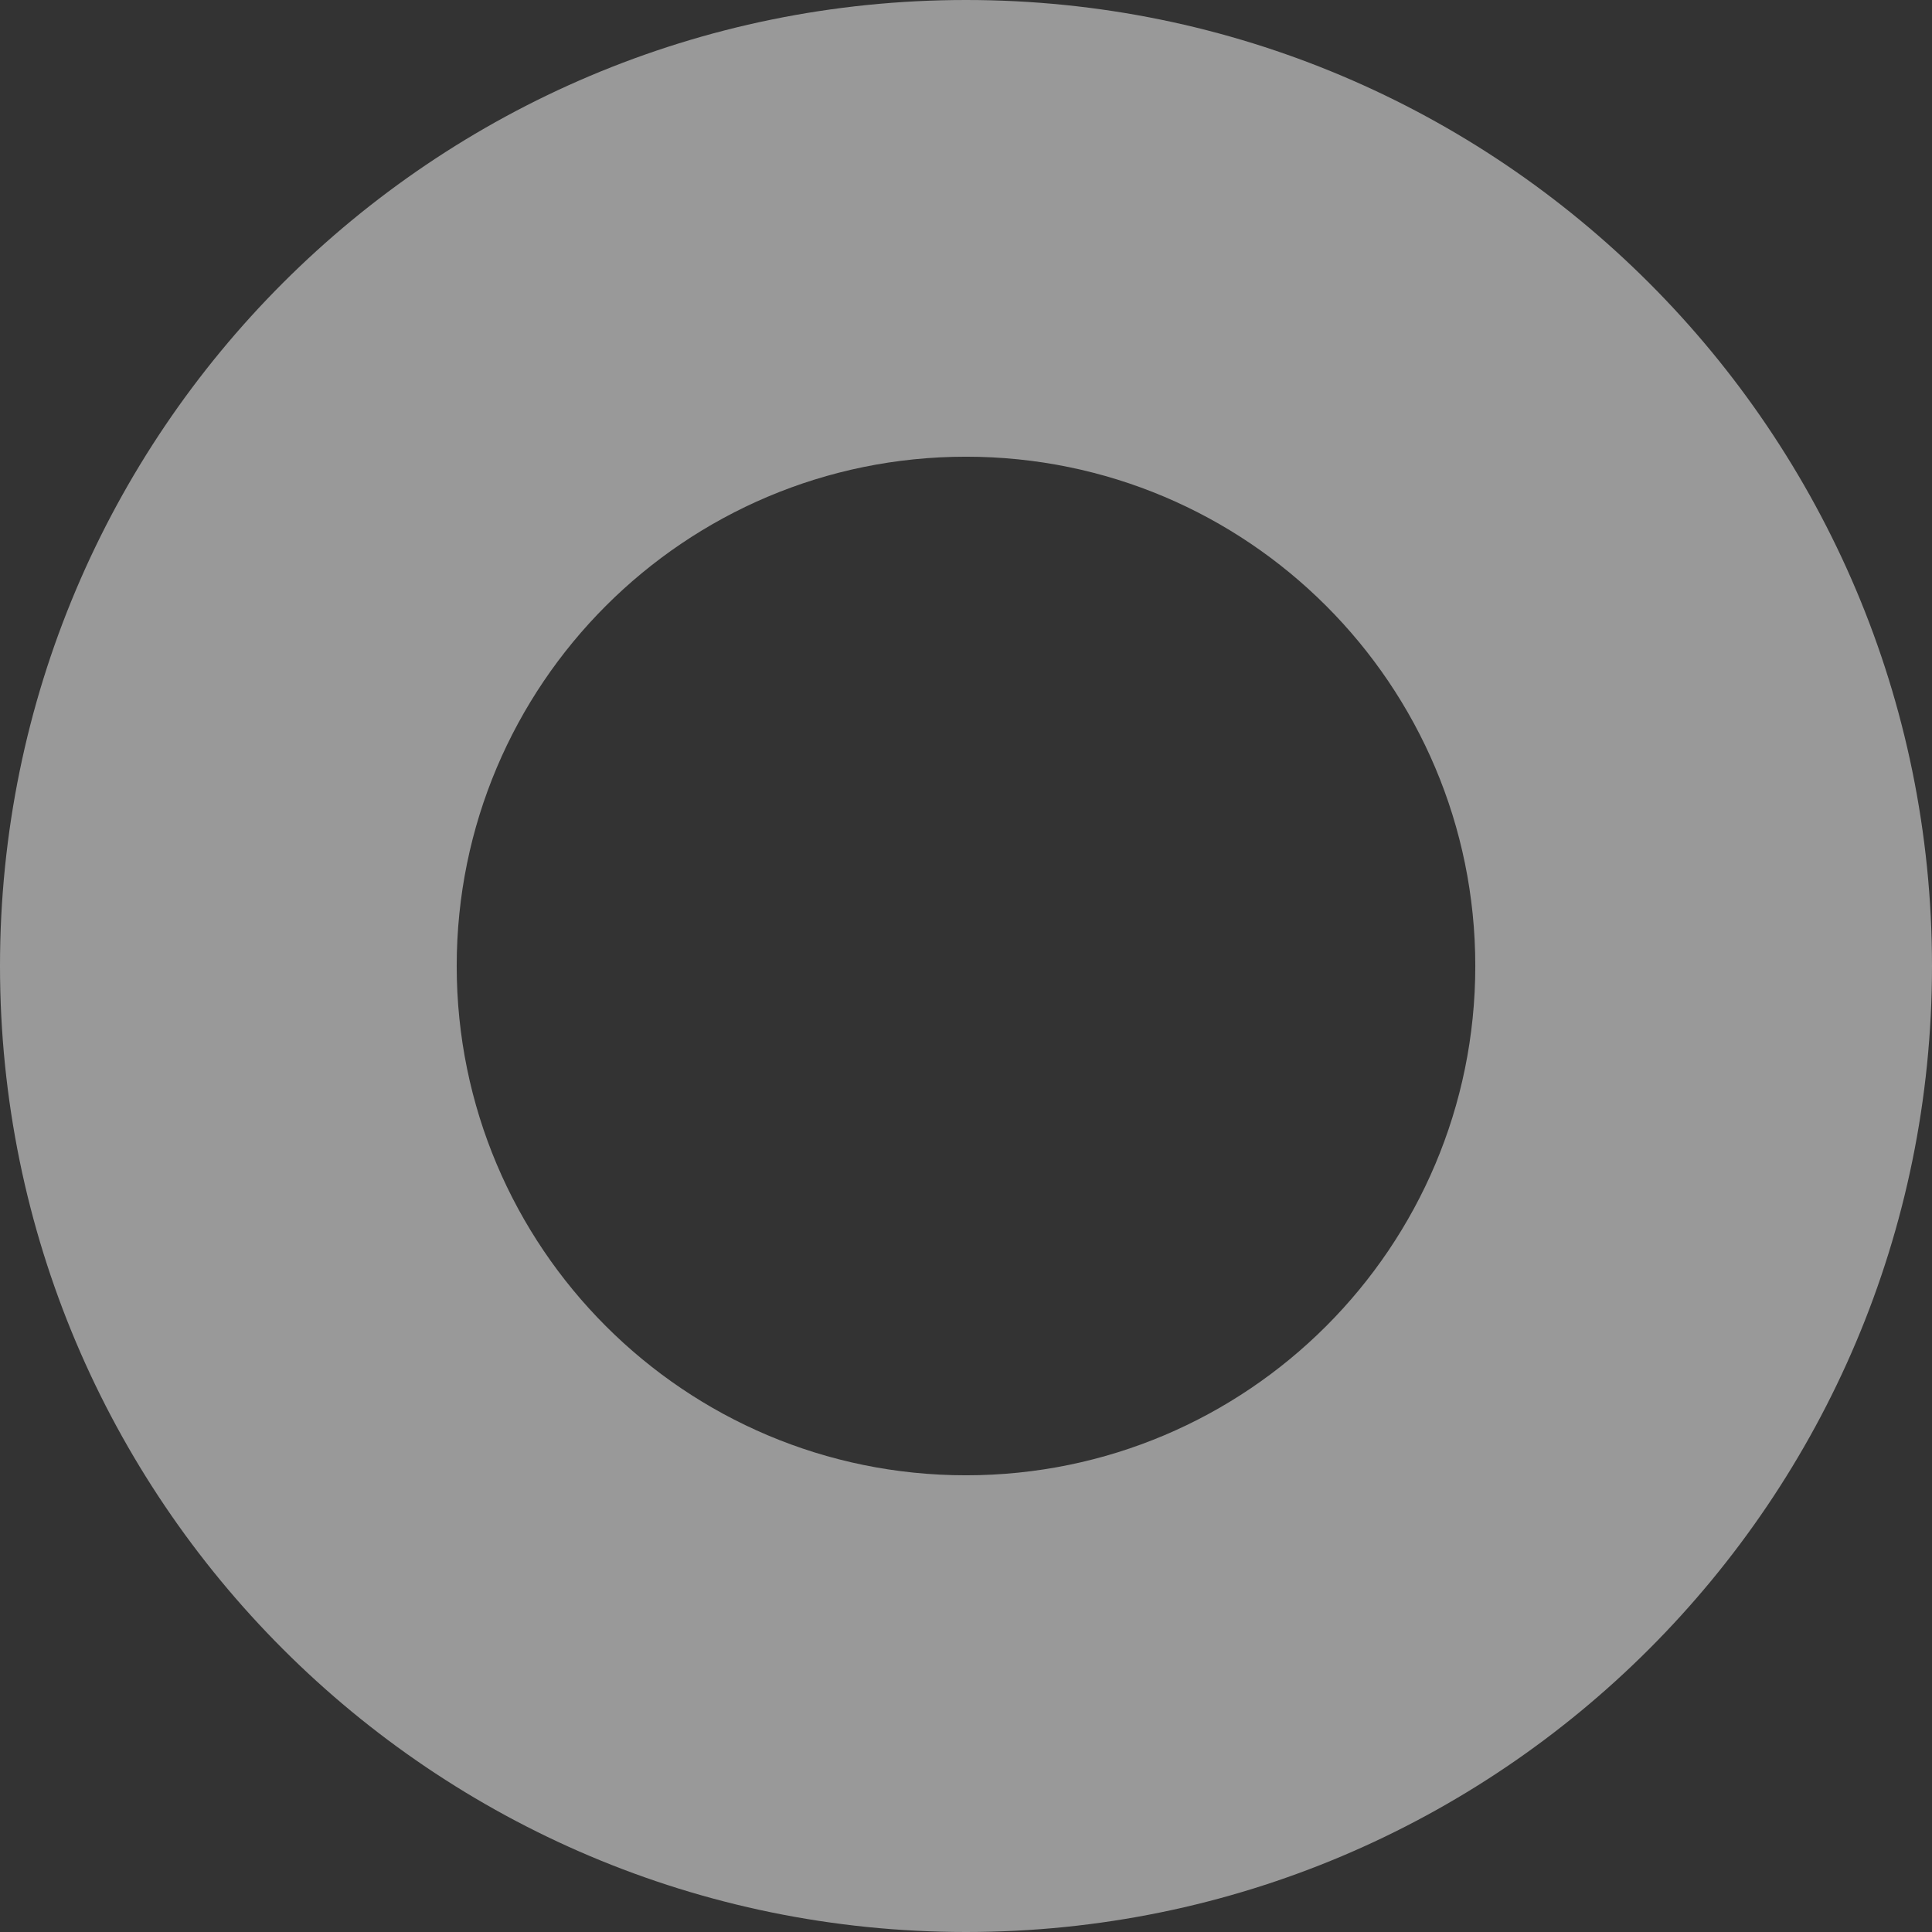 <svg width="18" height="18" viewBox="0 0 18 18" fill="none" xmlns="http://www.w3.org/2000/svg">
<rect x="0" y="0" width="18" height="18" fill="#333333" stroke="none"/>
<path opacity="0.5" fill-rule="evenodd" clip-rule="evenodd" d="M9 13.745C11.621 13.745 13.745 11.621 13.745 9C13.745 6.379 11.621 4.255 9 4.255C6.379 4.255 4.255 6.379 4.255 9C4.255 11.621 6.379 13.745 9 13.745ZM9 18C13.971 18 18 13.971 18 9C18 4.029 13.971 0 9 0C4.029 0 0 4.029 0 9C0 13.971 4.029 18 9 18Z" fill="white"/>
</svg>
